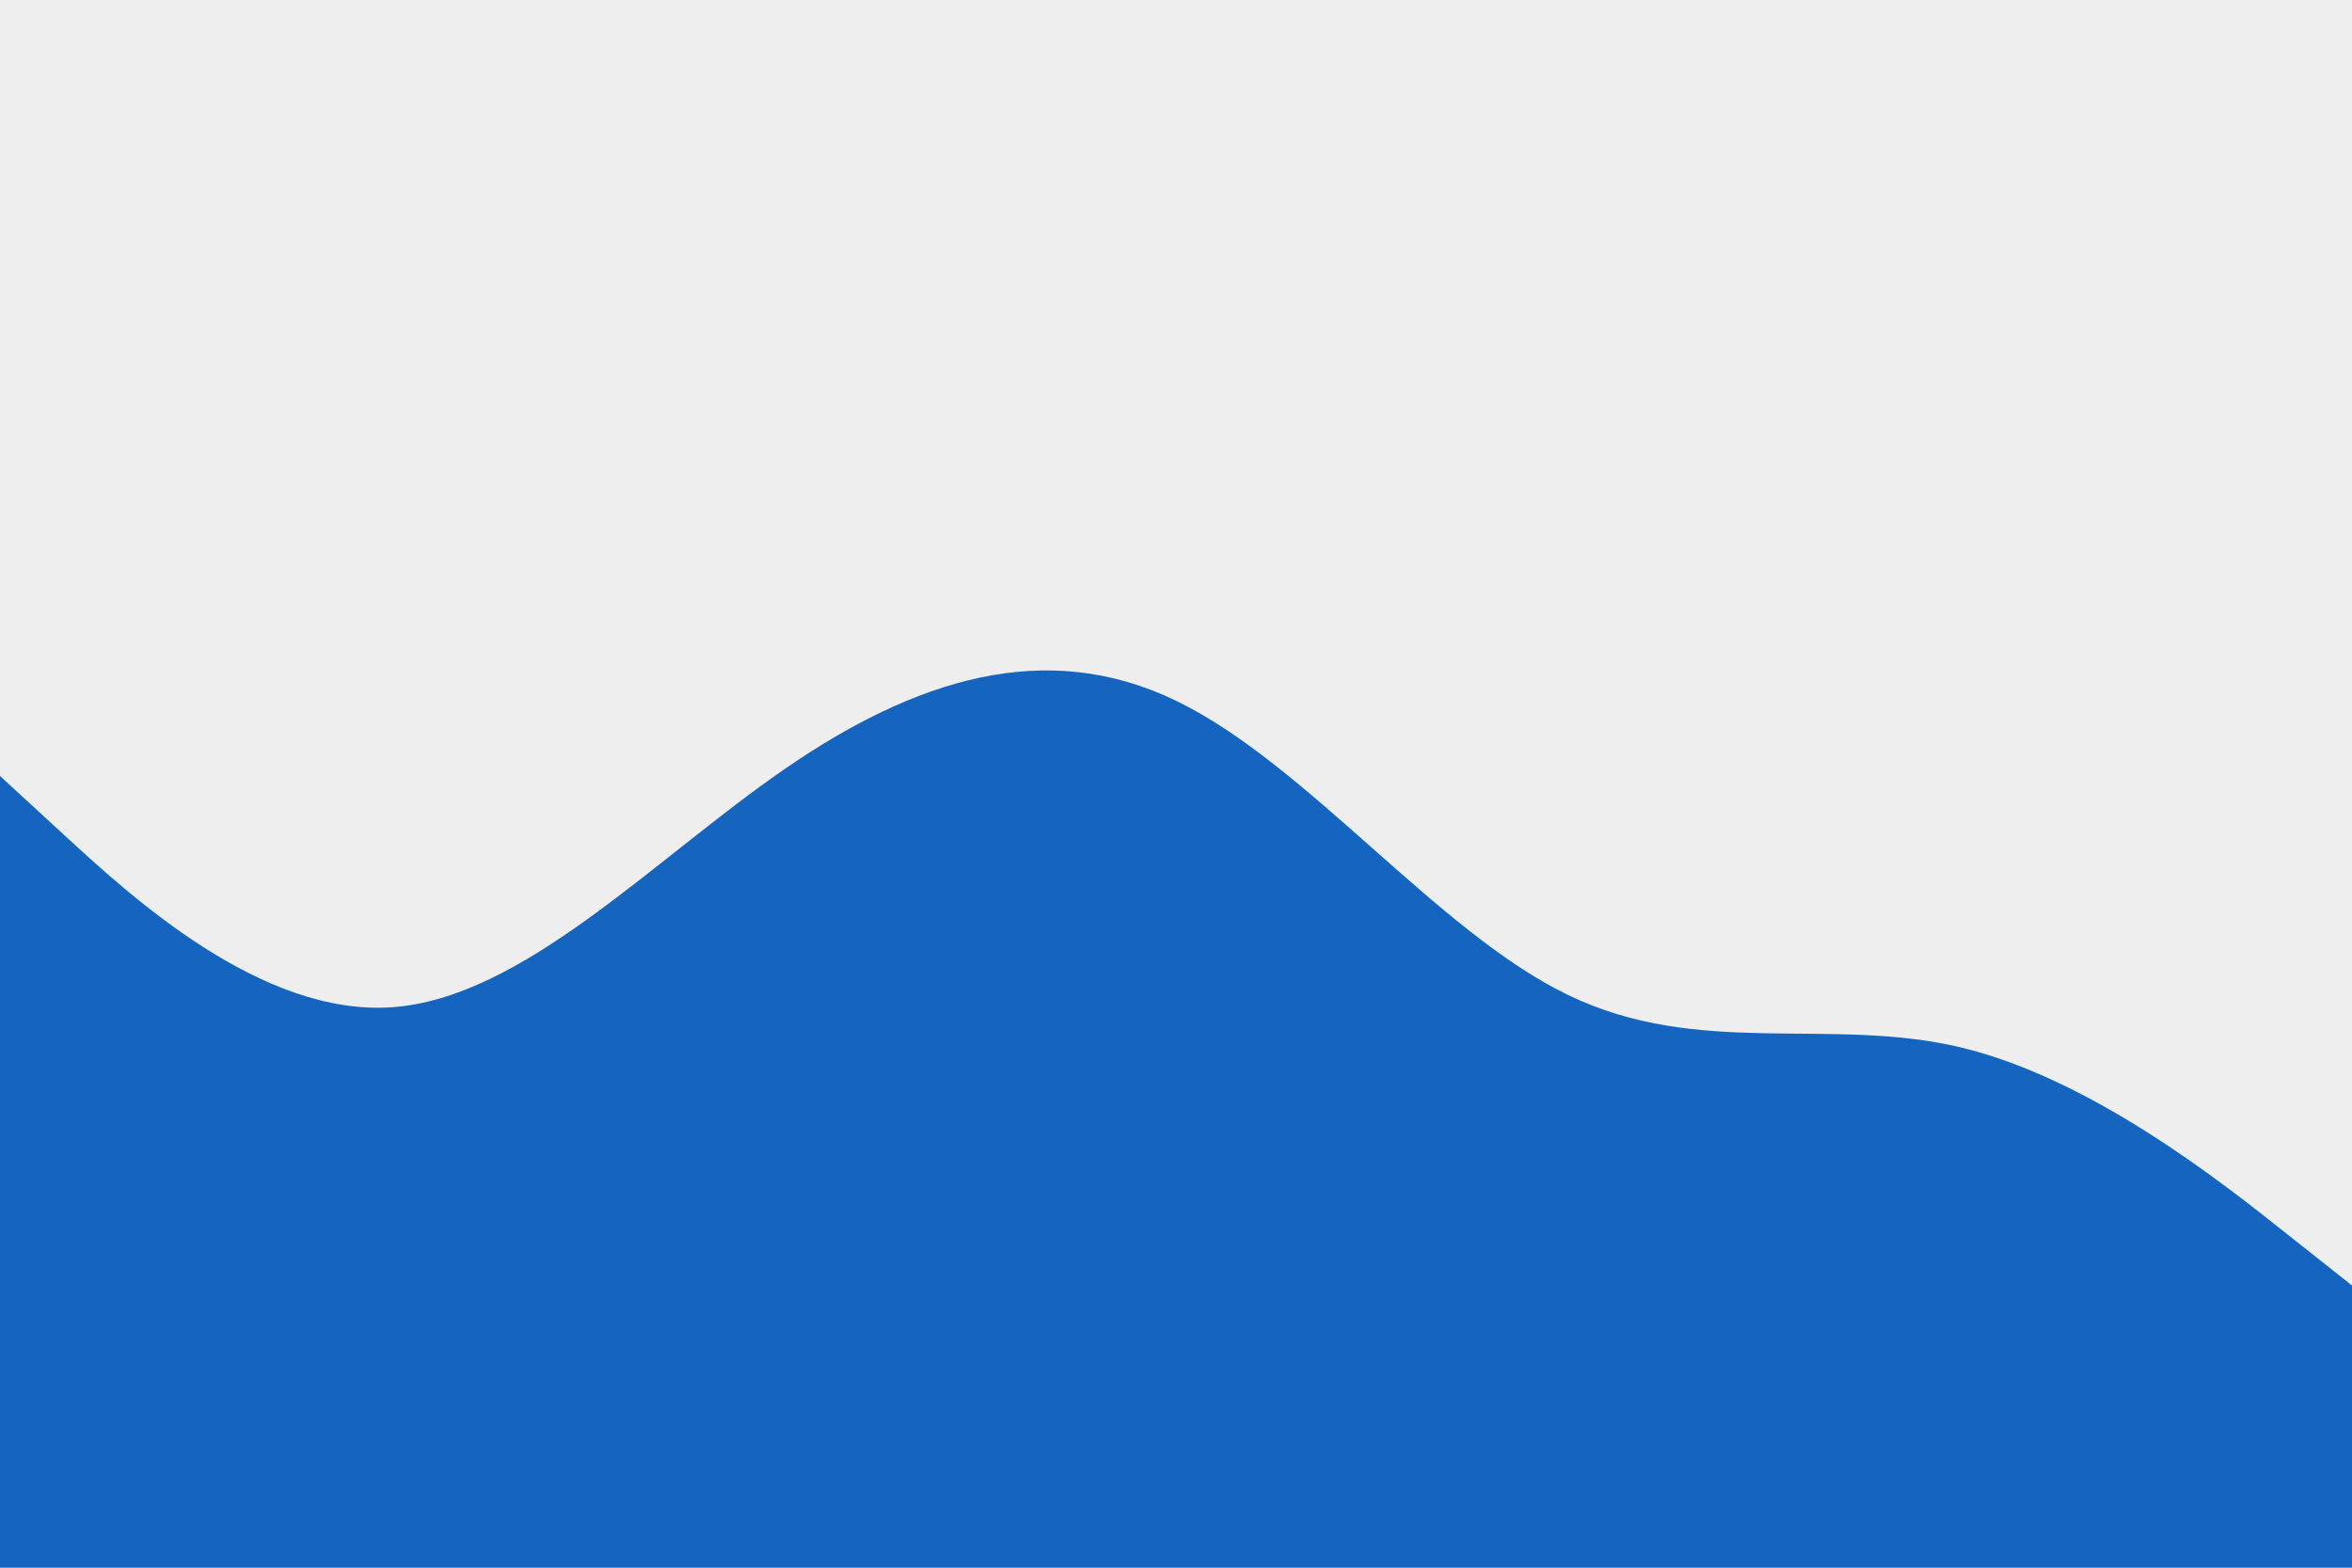 <svg id="visual" viewBox="0 0 900 600" width="900" height="600" xmlns="http://www.w3.org/2000/svg" xmlns:xlink="http://www.w3.org/1999/xlink" version="1.1"><rect x="0" y="0" width="900" height="600" fill="#eee"></rect><path d="M0 297L25 320C50 343 100 389 150 385.5C200 382 250 329 300 294.5C350 260 400 244 450 268.2C500 292.3 550 356.7 600 380.8C650 405 700 389 750 400.8C800 412.7 850 452.3 875 472.2L900 492L900 601L875 601C850 601 800 601 750 601C700 601 650 601 600 601C550 601 500 601 450 601C400 601 350 601 300 601C250 601 200 601 150 601C100 601 50 601 25 601L0 601Z" fill="#1565C0" stroke-linecap="round" stroke-linejoin="miter"></path></svg>